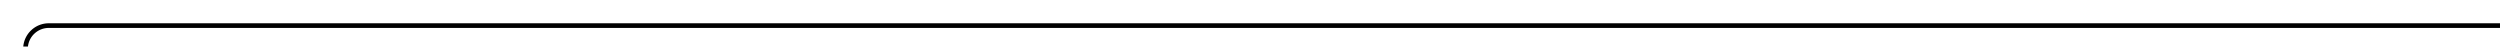 ﻿<?xml version="1.0" encoding="utf-8"?>
<svg version="1.1" xmlns:xlink="http://www.w3.org/1999/xlink" width="537px" height="10px" preserveAspectRatio="xMinYMid meet" viewBox="971 440  537 8" xmlns="http://www.w3.org/2000/svg">
  <path d="M 976.5 456  L 976.5 449  A 5 5 0 0 1 981.5 444.5 L 1508 444.5  " stroke-width="1" stroke="#000000" fill="none" />
  <path d="M 976.5 451  A 3 3 0 0 0 973.5 454 A 3 3 0 0 0 976.5 457 A 3 3 0 0 0 979.5 454 A 3 3 0 0 0 976.5 451 Z " fill-rule="nonzero" fill="#000000" stroke="none" />
</svg>